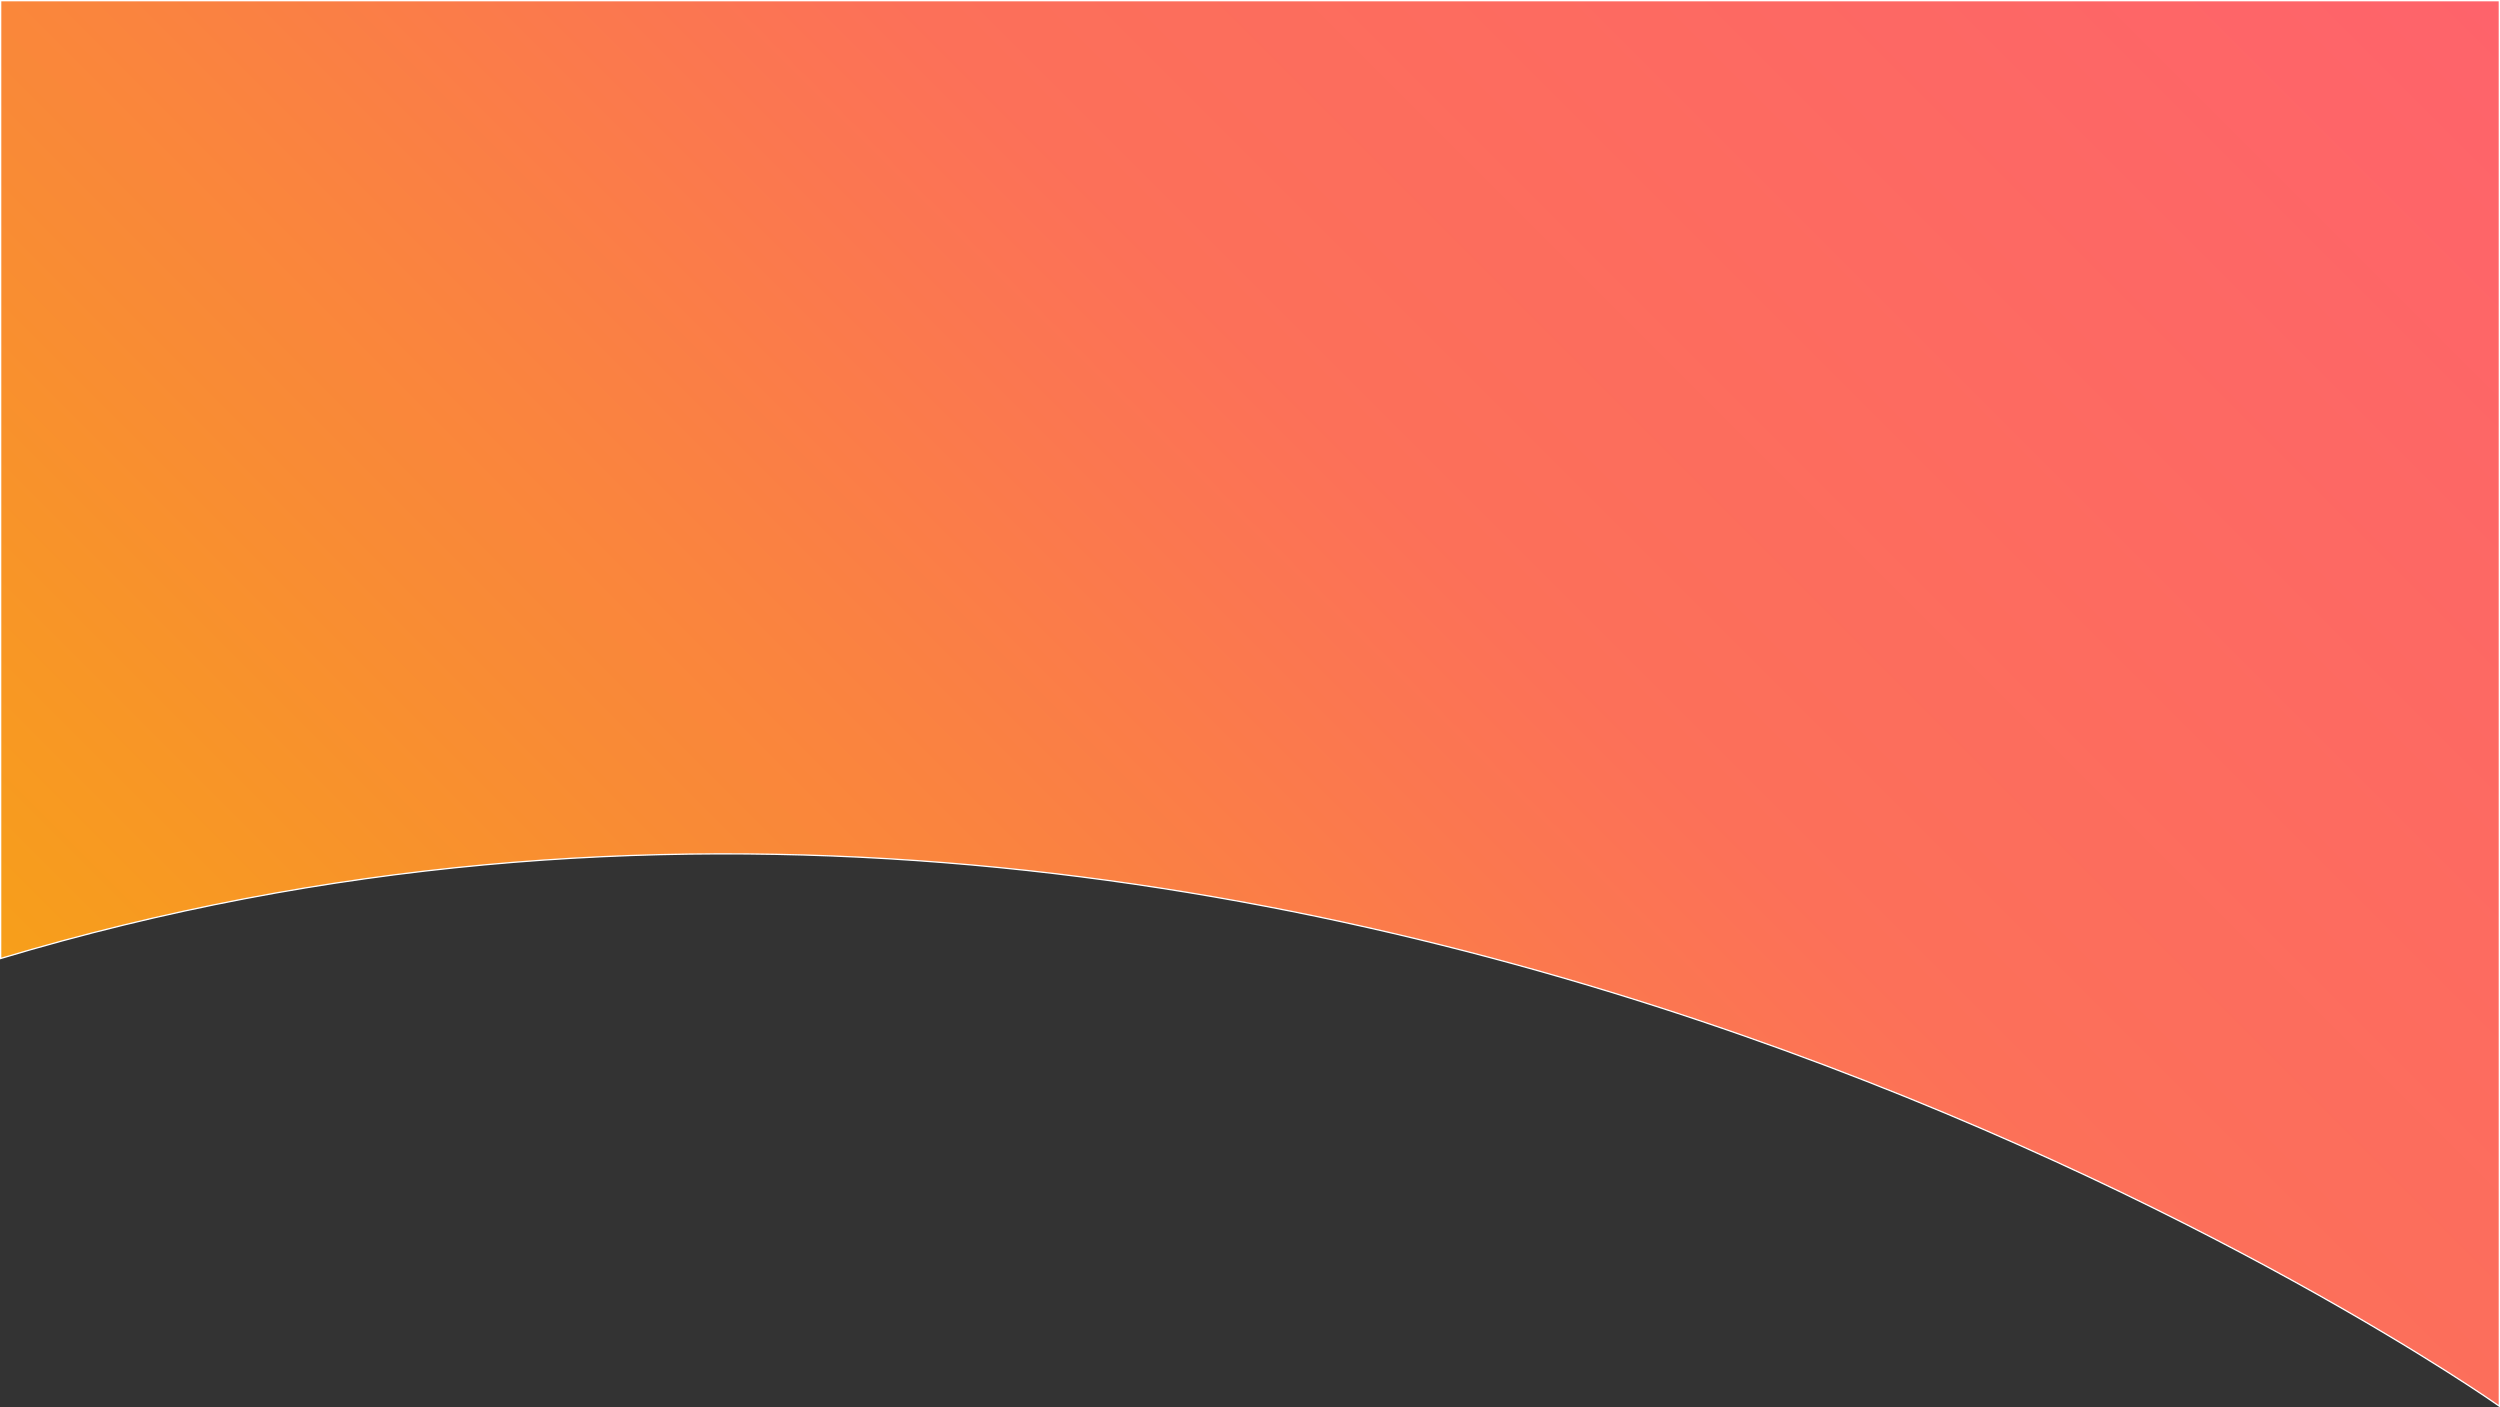 <svg id="Layer_1" data-name="Layer 1" xmlns="http://www.w3.org/2000/svg" xmlns:xlink="http://www.w3.org/1999/xlink" viewBox="0 0 1921 1081.47">
  <rect x="0" y="0" width="1921" height="1081.47" fill="#333333" stroke="none"/>
  <defs>
    <style>
      .cls-1 {
        stroke: #fff;
        stroke-miterlimit: 10;
        fill: url(#linear-gradient);
      }
    </style>
    <linearGradient id="linear-gradient" x1="263.5" y1="1118.5" x2="1591.5" y2="-209.5" gradientUnits="userSpaceOnUse">
      <stop offset="0" stop-color="#f79f1a"/>
      <stop offset="0.54" stop-color="#fc7059"/>
      <stop offset="1" stop-color="#fe636b"/>
    </linearGradient>
  </defs>
  <path class="cls-1" d="M-118.5.5h1920v1080s-913-646-1920-344V.5Z" transform="translate(119)"/>
</svg>
